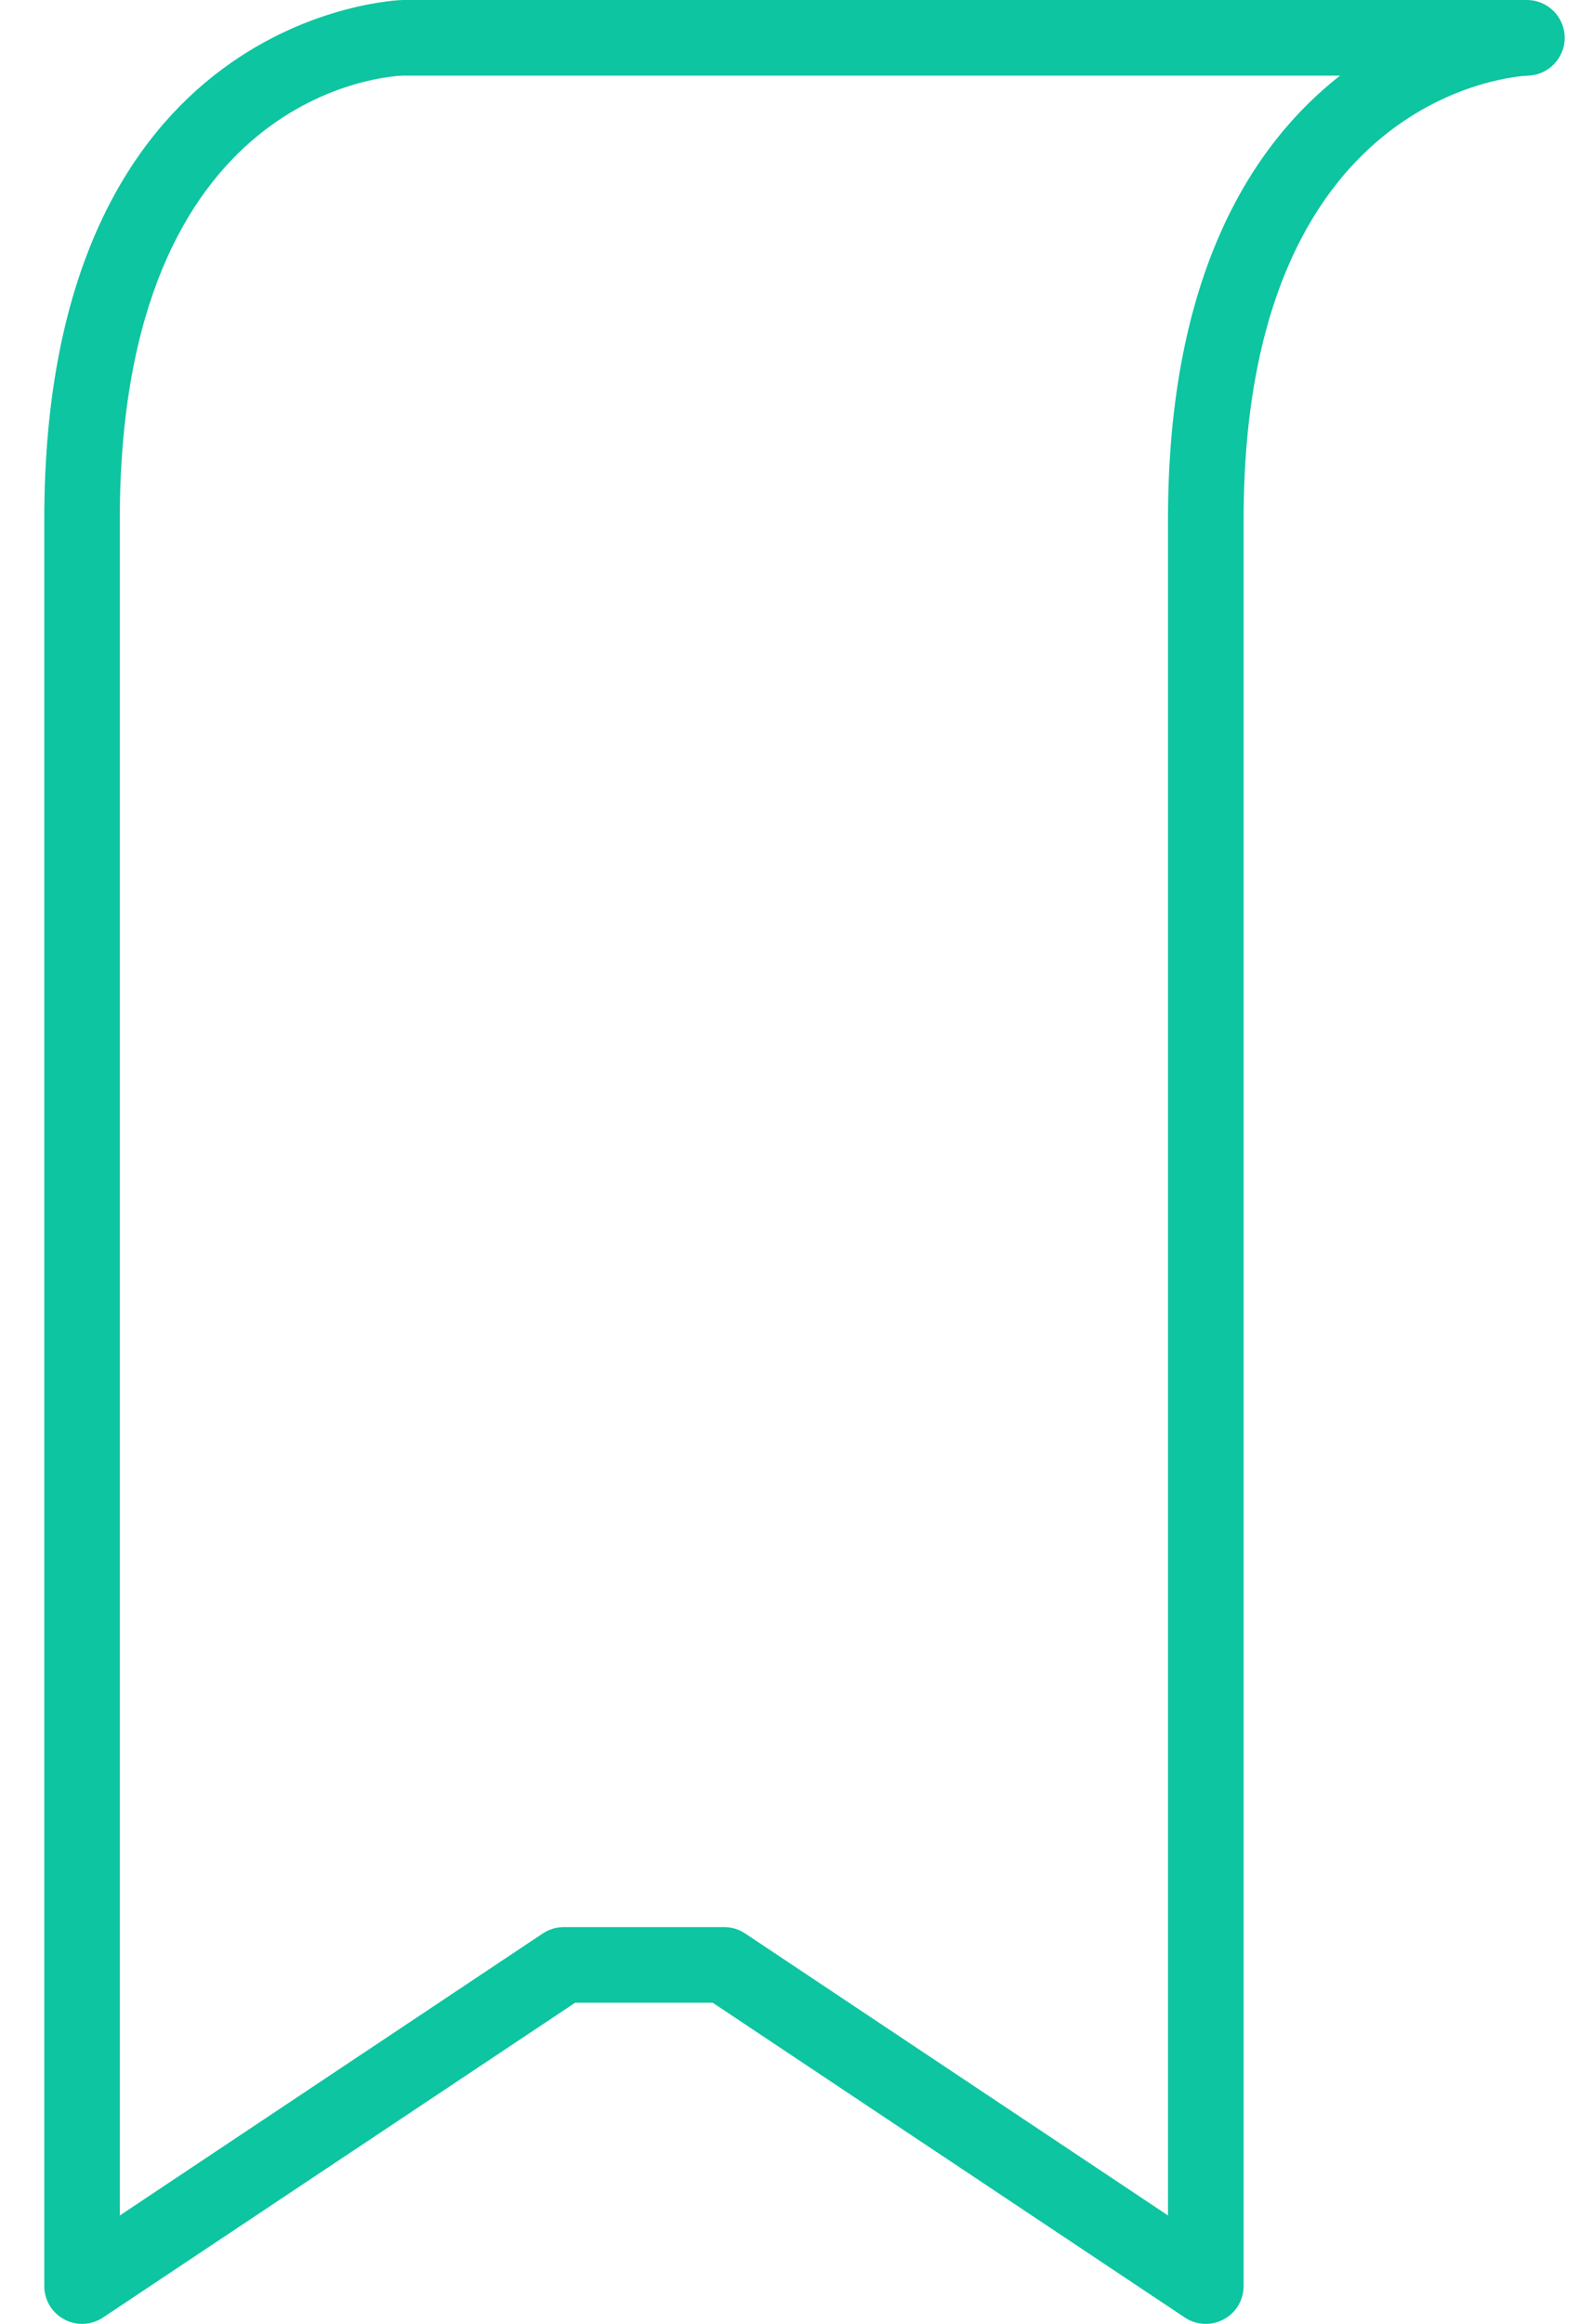 <?xml version="1.0" encoding="UTF-8" standalone="no"?>
<svg width="24px" height="35px" viewBox="0 0 24 35" version="1.1" xmlns="http://www.w3.org/2000/svg" xmlns:xlink="http://www.w3.org/1999/xlink">
    <!-- Generator: Sketch 40.2 (33826) - http://www.bohemiancoding.com/sketch -->
    <title>white_papers</title>
    <desc>Created with Sketch.</desc>
    <defs></defs>
    <g id="1-Homepage" stroke="none" stroke-width="1" fill="none" fill-rule="evenodd">
        <g id="Homepage" transform="translate(-676, -2189)" fill="#0DC5A0">
            <g id="Asset-types-section-Copy" transform="translate(-1, 1907)">
                <g id="Icons" transform="translate(31, 282)">
                    <path d="M669.004,0 L652.064,0 C652.01,0.001 646.667,0.174 646.667,7.824 L646.667,34.43 C646.667,34.641 646.783,34.834 646.968,34.932 C647.152,35.032 647.376,35.021 647.552,34.904 L654.665,30.163 L656.738,30.163 L663.85,34.904 C663.945,34.968 664.055,35 664.166,35 C664.258,35 664.35,34.978 664.435,34.932 C664.62,34.834 664.736,34.641 664.736,34.43 L664.736,7.824 C664.736,1.395 668.85,1.146 669.023,1.139 C669.332,1.129 669.578,0.871 669.574,0.56 C669.568,0.25 669.315,0 669.004,0 L669.004,0 Z M663.597,7.824 L663.597,33.367 L657.227,29.12 C657.133,29.058 657.024,29.024 656.912,29.024 L654.493,29.024 C654.38,29.024 654.27,29.058 654.177,29.12 L647.805,33.367 L647.805,7.824 C647.805,1.331 651.91,1.143 652.073,1.139 L666.189,1.139 C664.877,2.166 663.597,4.118 663.597,7.824 L663.597,7.824 Z" id="white_papers"></path>
                </g>
            </g>
        </g>
    </g>
</svg>
